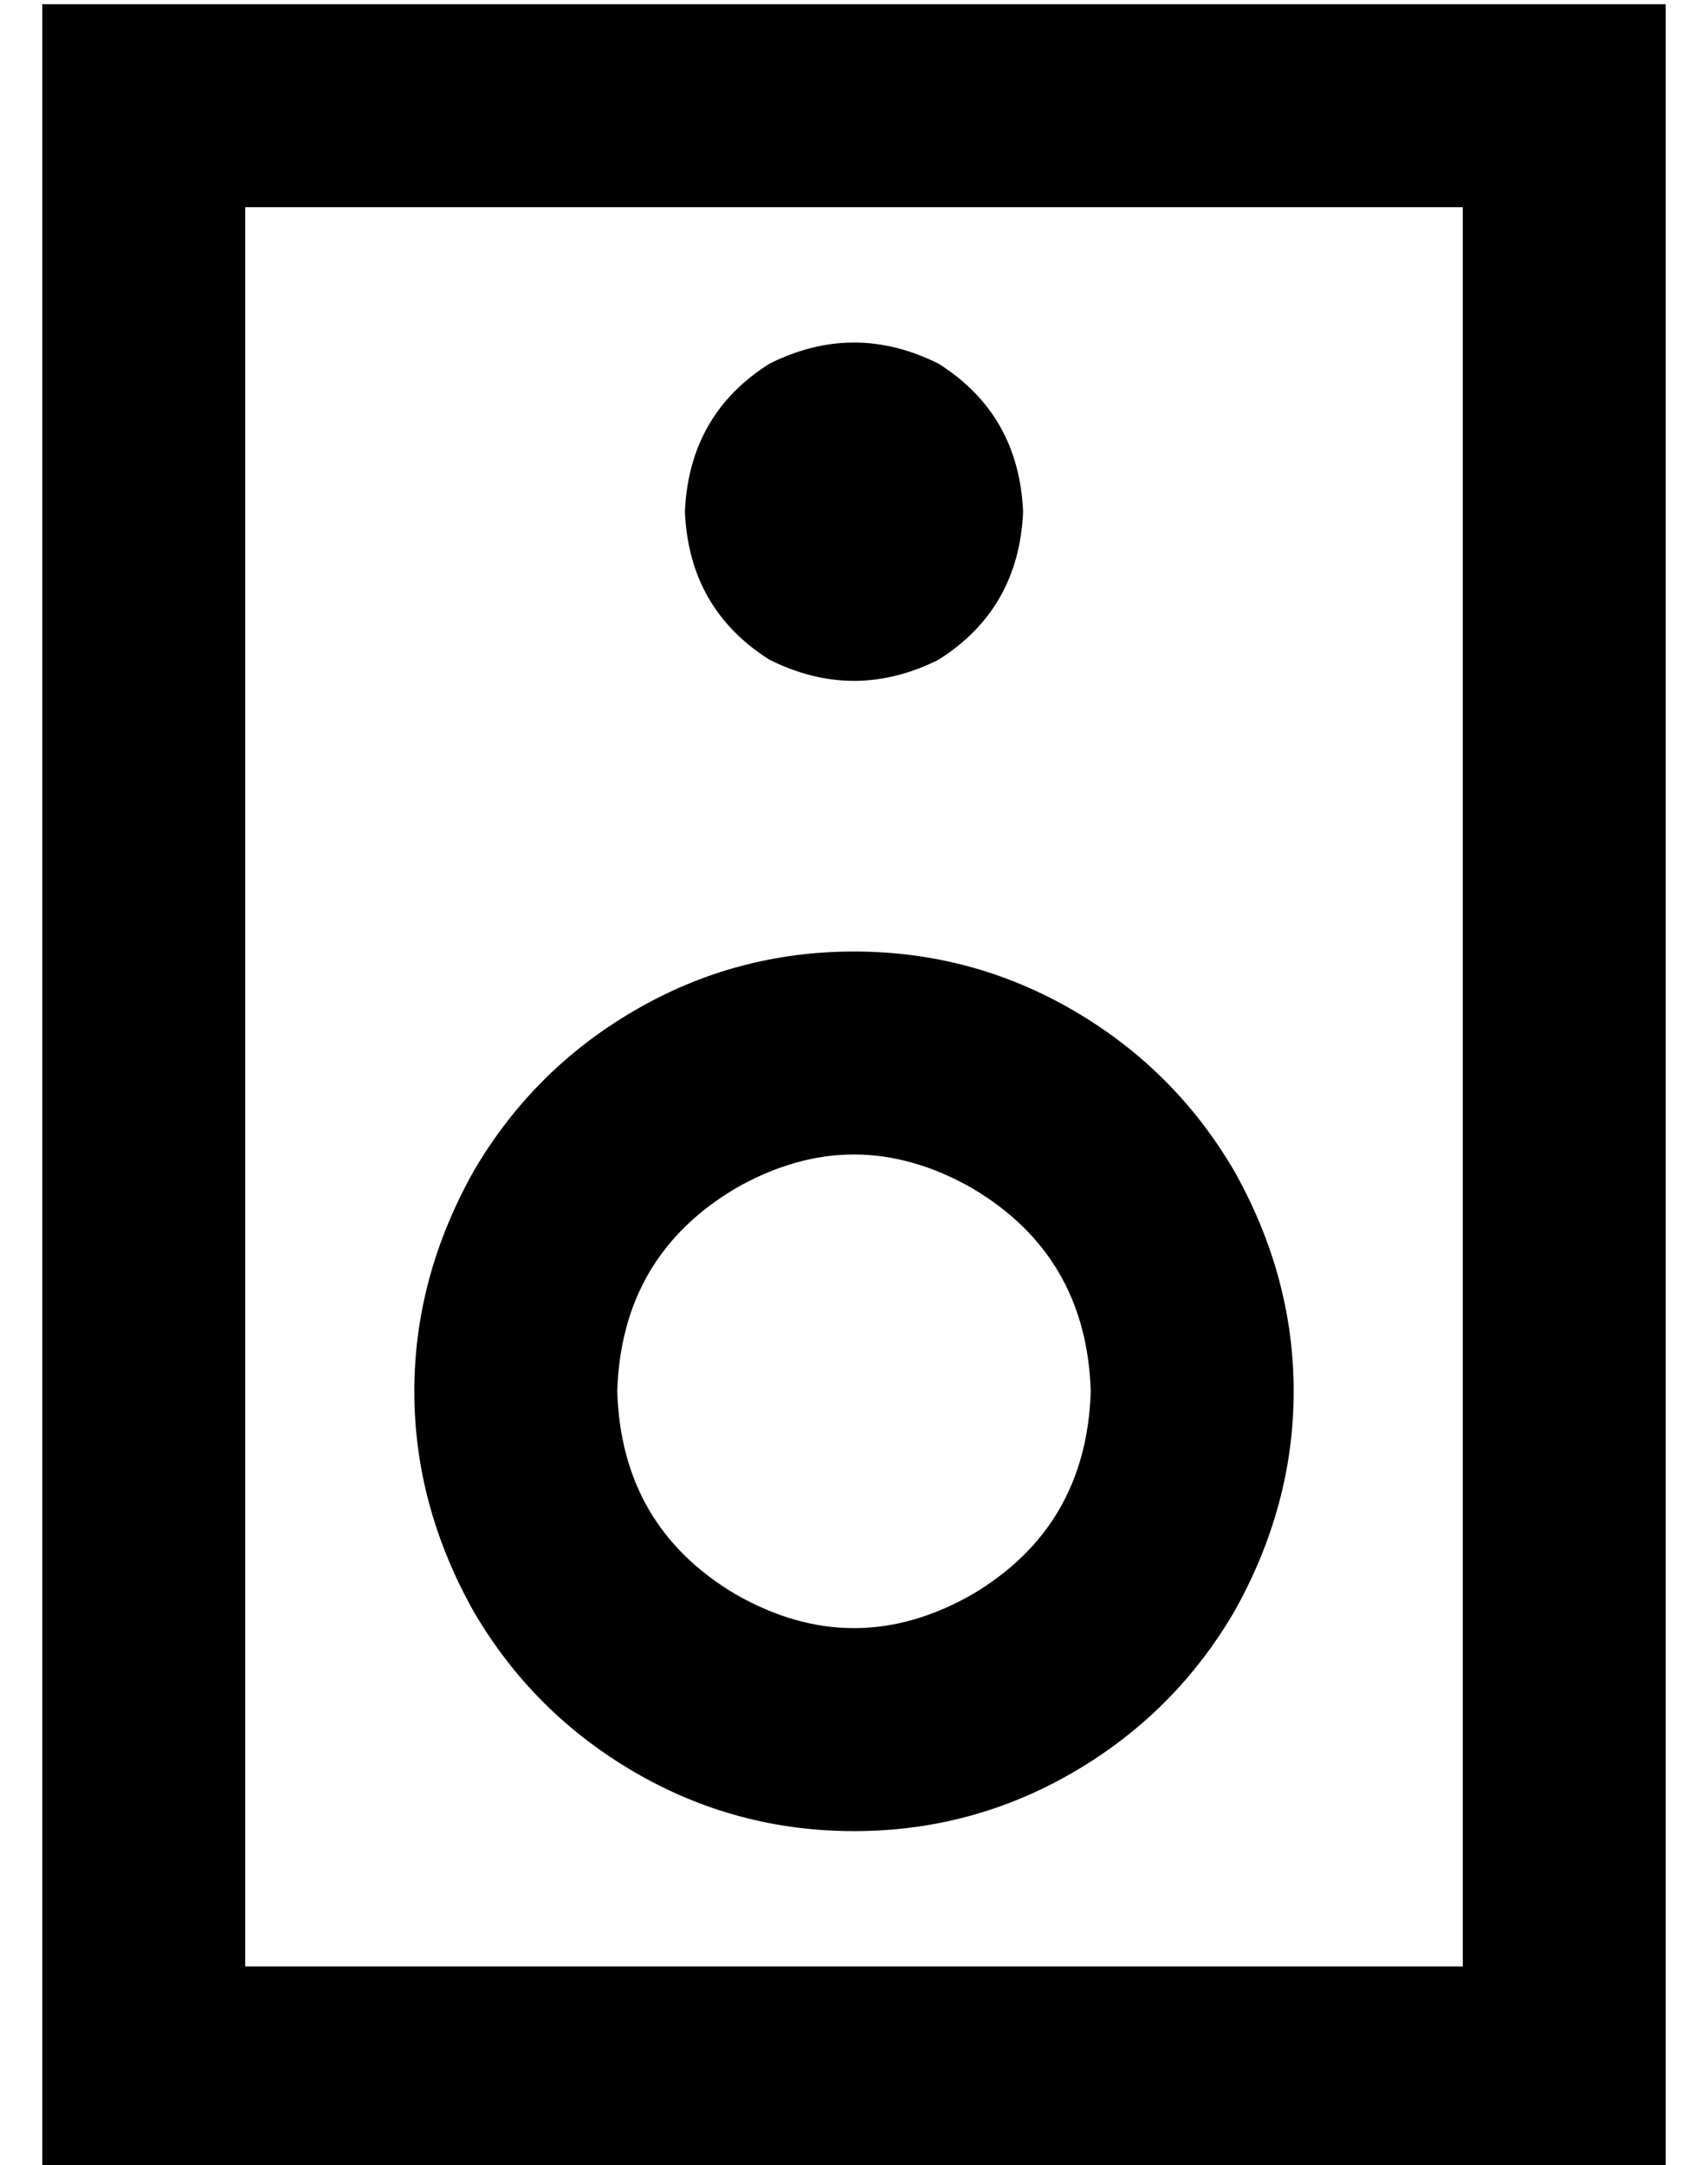 <?xml version="1.0" standalone="no"?>
<!DOCTYPE svg PUBLIC "-//W3C//DTD SVG 1.1//EN" "http://www.w3.org/Graphics/SVG/1.1/DTD/svg11.dtd" >
<svg xmlns="http://www.w3.org/2000/svg" xmlns:xlink="http://www.w3.org/1999/xlink" version="1.1" viewBox="-10 -40 404 512">
   <path fill="currentColor"
d="M336 9v416v-416v416h-288v0v-416v0h288v0zM48 -39h-48h48h-48v48v0v416v0v48v0h48h336v-48v0v-416v0v-48v0h-48h-288zM232 81q-1 -23 -20 -35q-20 -10 -40 0q-19 12 -20 35q1 23 20 35q20 10 40 0q19 -12 20 -35v0zM192 393q28 0 52 -14v0v0q24 -14 38 -38q14 -25 14 -52
t-14 -52q-14 -24 -38 -38t-52 -14t-52 14t-38 38q-14 25 -14 52t14 52q14 24 38 38t52 14v0zM136 289q1 -32 28 -48q28 -16 56 0q27 16 28 48q-1 32 -28 48q-28 16 -56 0q-27 -16 -28 -48v0z" />
</svg>
